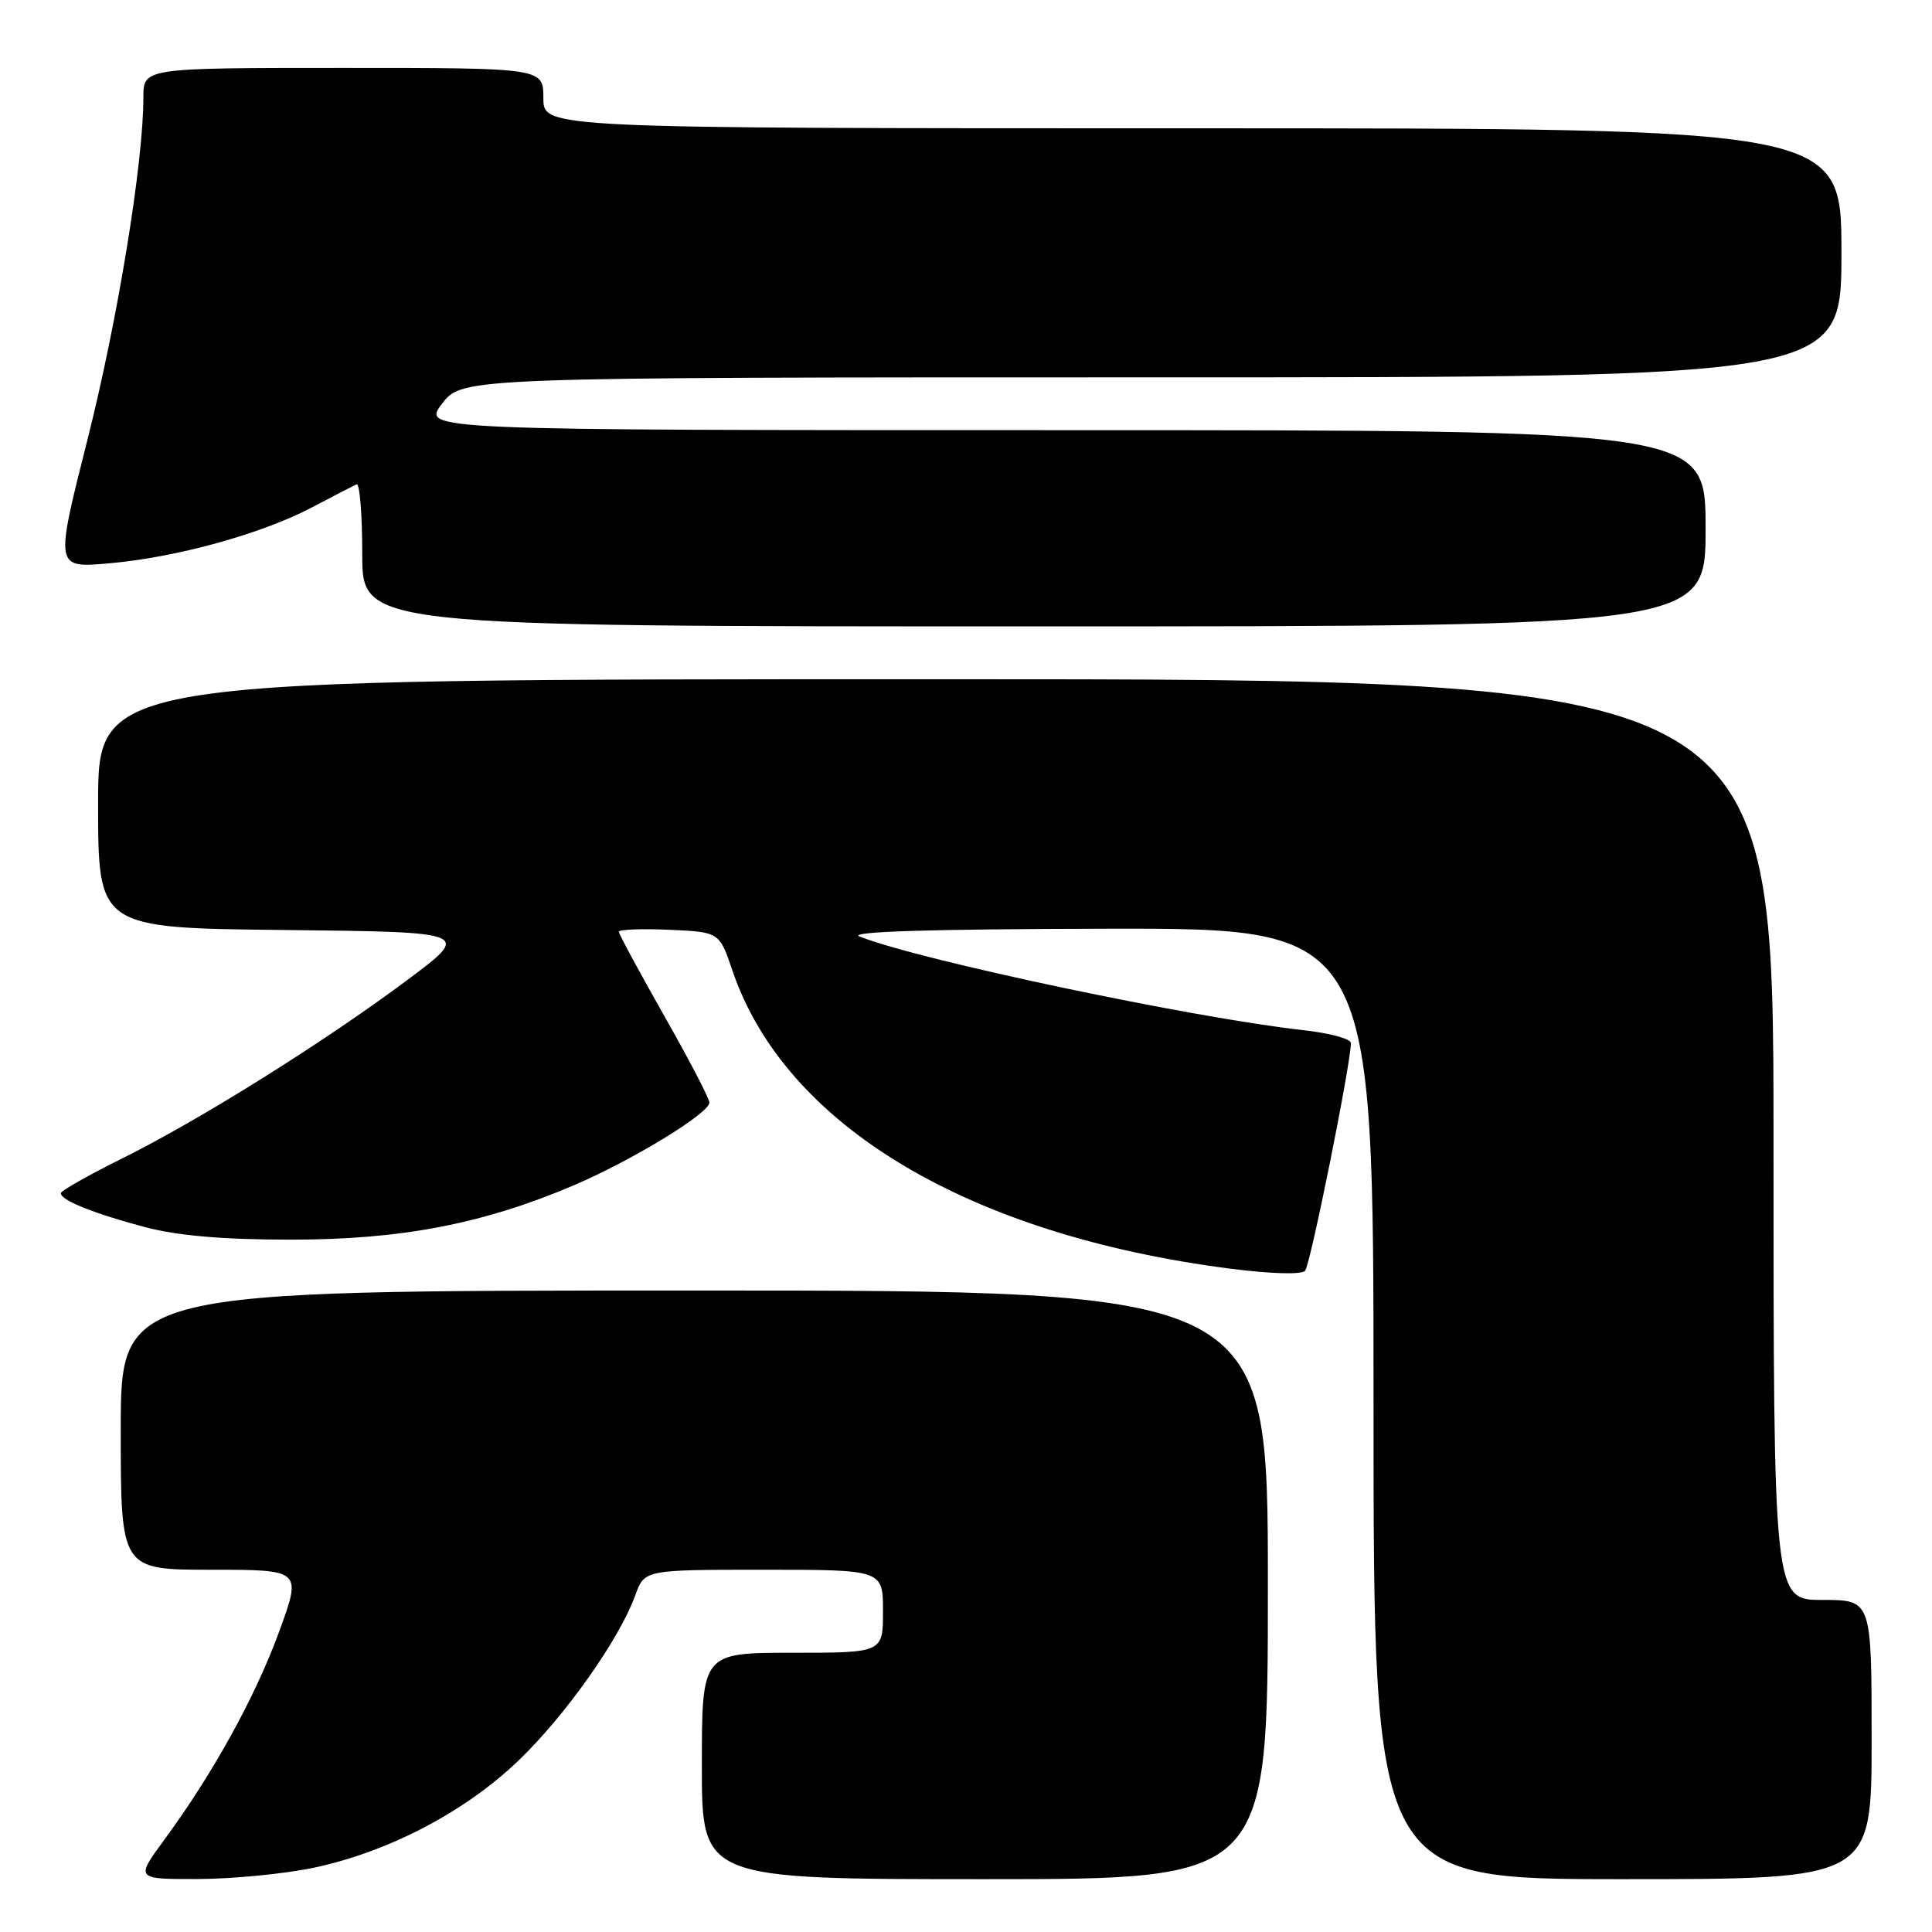 <?xml version="1.0" encoding="UTF-8" standalone="no"?>
<!DOCTYPE svg PUBLIC "-//W3C//DTD SVG 1.1//EN" "http://www.w3.org/Graphics/SVG/1.1/DTD/svg11.dtd" >
<svg xmlns="http://www.w3.org/2000/svg" xmlns:xlink="http://www.w3.org/1999/xlink" version="1.1" viewBox="0 0 256 256">
 <g >
 <path fill="currentColor"
d=" M 41.50 247.50 C 51.45 245.41 61.67 240.06 68.75 233.24 C 74.99 227.23 82.08 217.18 84.18 211.38 C 85.40 208.00 85.40 208.00 101.20 208.00 C 117.00 208.00 117.00 208.00 117.00 213.50 C 117.00 219.00 117.00 219.00 105.00 219.00 C 93.00 219.00 93.00 219.00 93.00 234.00 C 93.00 249.00 93.00 249.00 130.50 249.00 C 168.00 249.00 168.00 249.00 168.00 210.00 C 168.00 171.00 168.00 171.00 92.00 171.00 C 16.00 171.00 16.00 171.00 16.00 189.50 C 16.00 208.00 16.00 208.00 27.99 208.00 C 39.98 208.00 39.98 208.00 36.99 216.19 C 33.84 224.82 28.24 234.98 21.79 243.75 C 17.94 249.00 17.94 249.00 26.22 248.98 C 30.77 248.97 37.65 248.30 41.50 247.50 Z  M 248.00 230.50 C 248.00 212.00 248.00 212.00 241.50 212.00 C 235.00 212.00 235.00 212.00 235.00 151.00 C 235.00 90.00 235.00 90.00 124.00 90.00 C 13.00 90.00 13.00 90.00 13.00 106.48 C 13.00 122.97 13.00 122.97 37.75 123.23 C 62.50 123.50 62.50 123.50 53.82 129.97 C 42.73 138.22 26.49 148.38 16.19 153.50 C 11.76 155.70 8.10 157.77 8.07 158.09 C 7.96 159.00 12.33 160.77 19.22 162.60 C 23.54 163.74 29.56 164.26 38.50 164.26 C 53.11 164.27 63.98 162.18 75.96 157.09 C 83.72 153.78 94.00 147.52 94.00 146.09 C 94.00 145.57 91.30 140.39 88.00 134.58 C 84.70 128.77 82.00 123.76 82.00 123.46 C 82.00 123.16 85.00 123.04 88.66 123.20 C 95.32 123.50 95.32 123.50 97.04 128.58 C 104.01 149.12 128.30 163.66 163.13 168.12 C 168.36 168.79 172.46 168.91 172.93 168.39 C 173.63 167.61 179.00 140.93 179.00 138.21 C 179.00 137.65 176.19 136.89 172.75 136.51 C 158.06 134.88 121.70 127.21 113.90 124.09 C 112.30 123.44 123.18 123.11 146.75 123.06 C 182.00 123.00 182.00 123.00 182.00 186.00 C 182.00 249.00 182.00 249.00 215.00 249.00 C 248.00 249.00 248.00 249.00 248.00 230.50 Z  M 226.00 70.00 C 226.00 57.00 226.00 57.00 140.95 57.00 C 55.90 57.00 55.90 57.00 58.57 53.50 C 61.24 50.00 61.24 50.00 152.62 50.00 C 244.00 50.00 244.00 50.00 244.00 33.50 C 244.00 17.00 244.00 17.00 158.00 17.00 C 72.00 17.00 72.00 17.00 72.00 13.00 C 72.00 9.00 72.00 9.00 45.50 9.00 C 19.00 9.00 19.00 9.00 19.00 12.91 C 19.00 21.60 15.59 42.45 11.56 58.38 C 7.29 75.27 7.29 75.27 14.39 74.65 C 23.30 73.88 34.61 70.77 41.34 67.23 C 44.18 65.73 46.84 64.36 47.25 64.17 C 47.66 63.99 48.00 68.15 48.00 73.42 C 48.00 83.00 48.00 83.00 137.00 83.00 C 226.00 83.00 226.00 83.00 226.00 70.00 Z "/>
</g>
</svg>